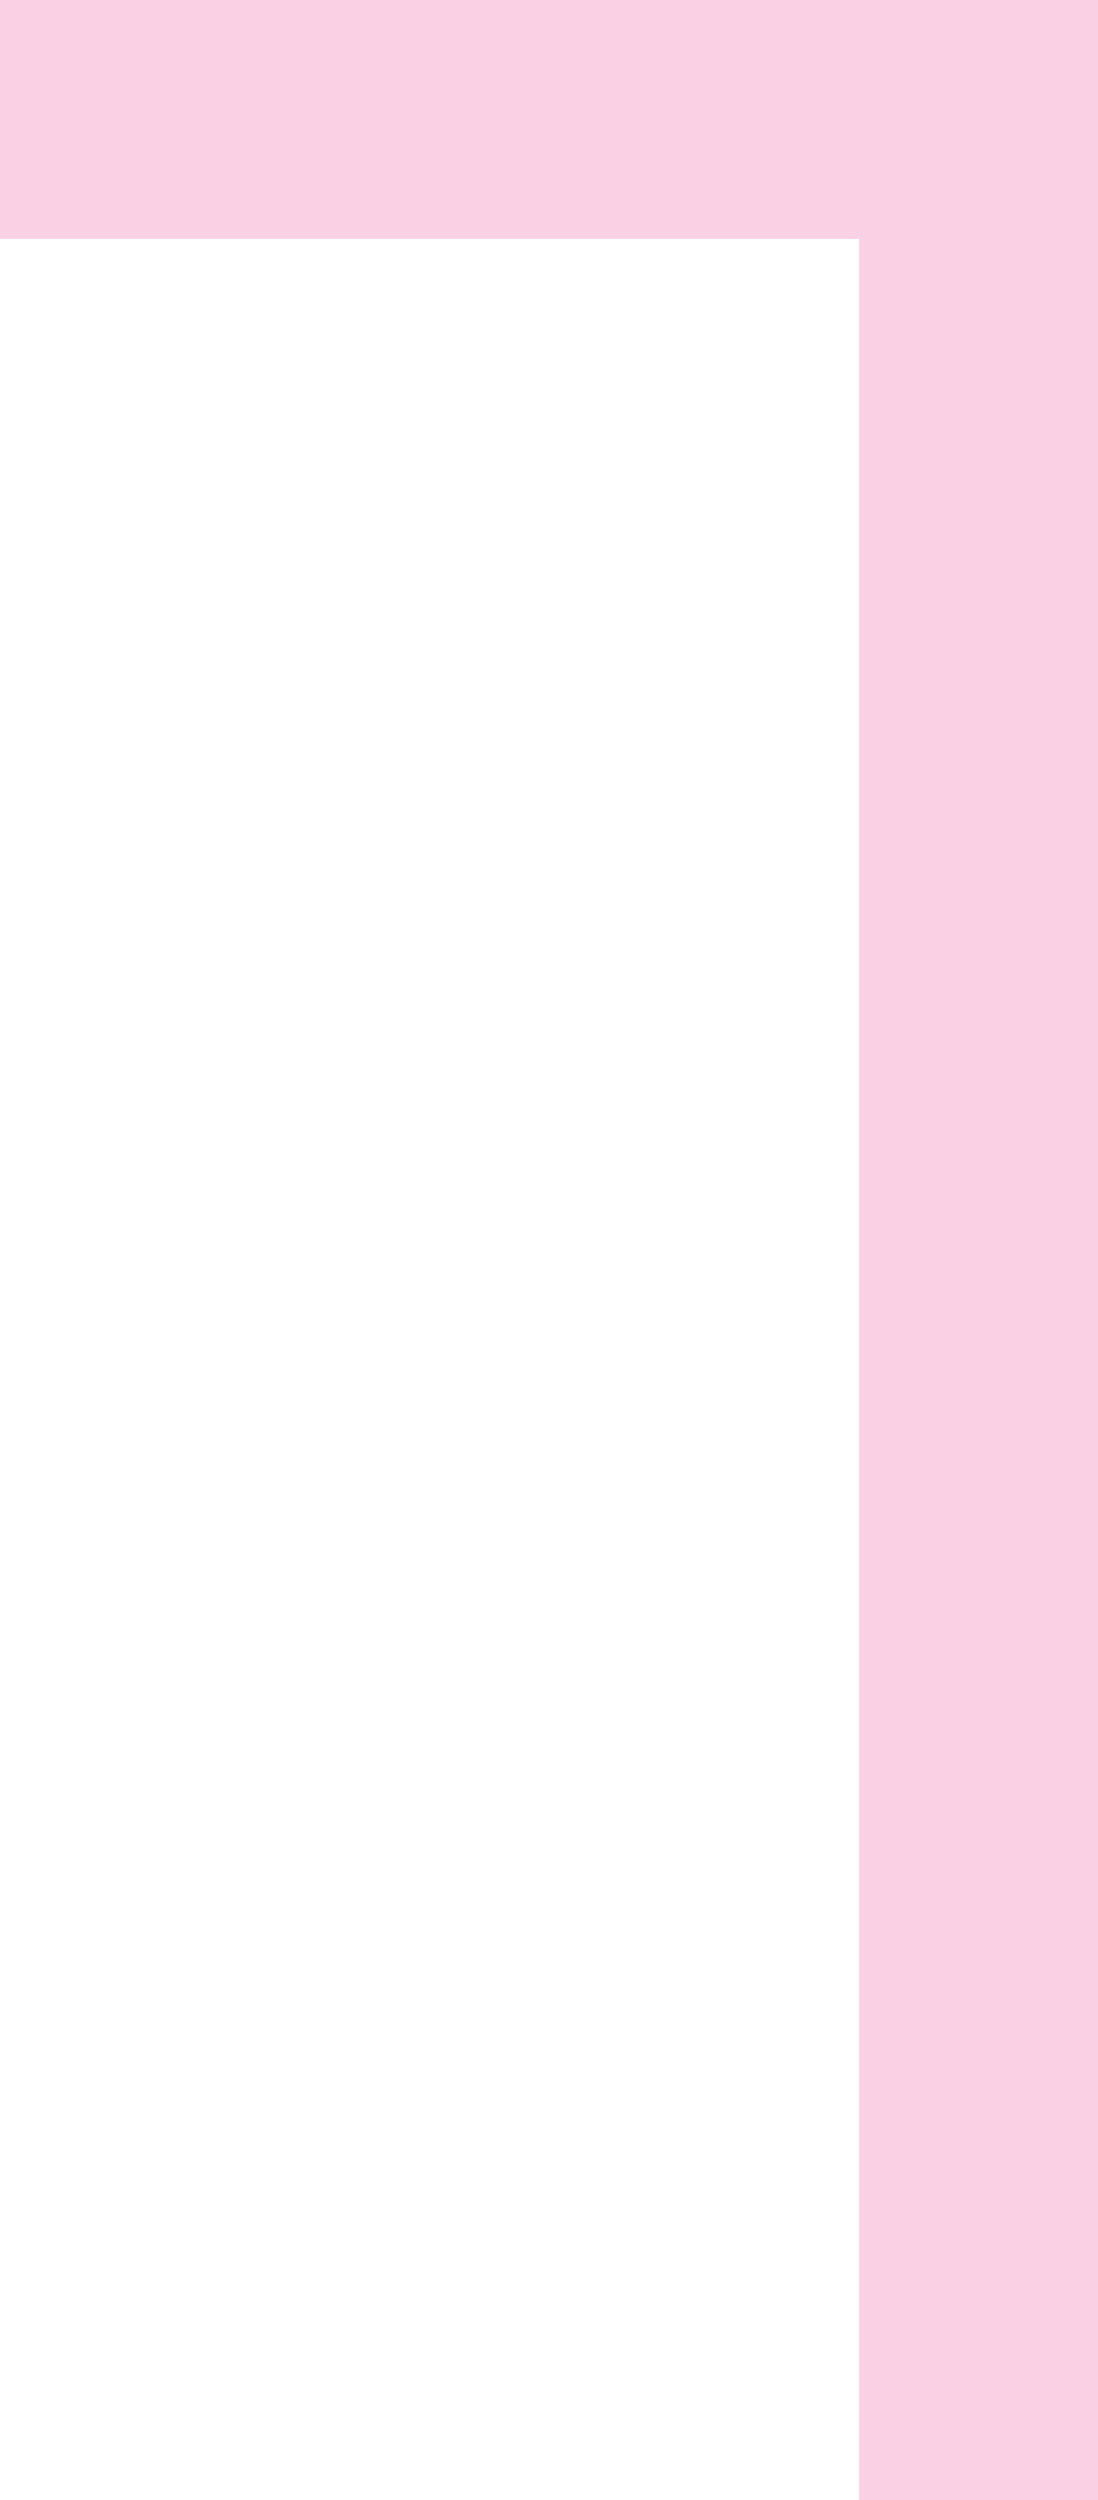 <svg width="354" height="806" viewBox="0 0 354 806" fill="none" xmlns="http://www.w3.org/2000/svg">
<path opacity="0.25" fill-rule="evenodd" clip-rule="evenodd" d="M277 806L354 806L354 77L354 3.36578e-06L277 9.18216e-07L-3.05176e-05 7.58719e-06L-2.95994e-05 77L277 77L277 806Z" fill="#EE4796"/>
</svg>
